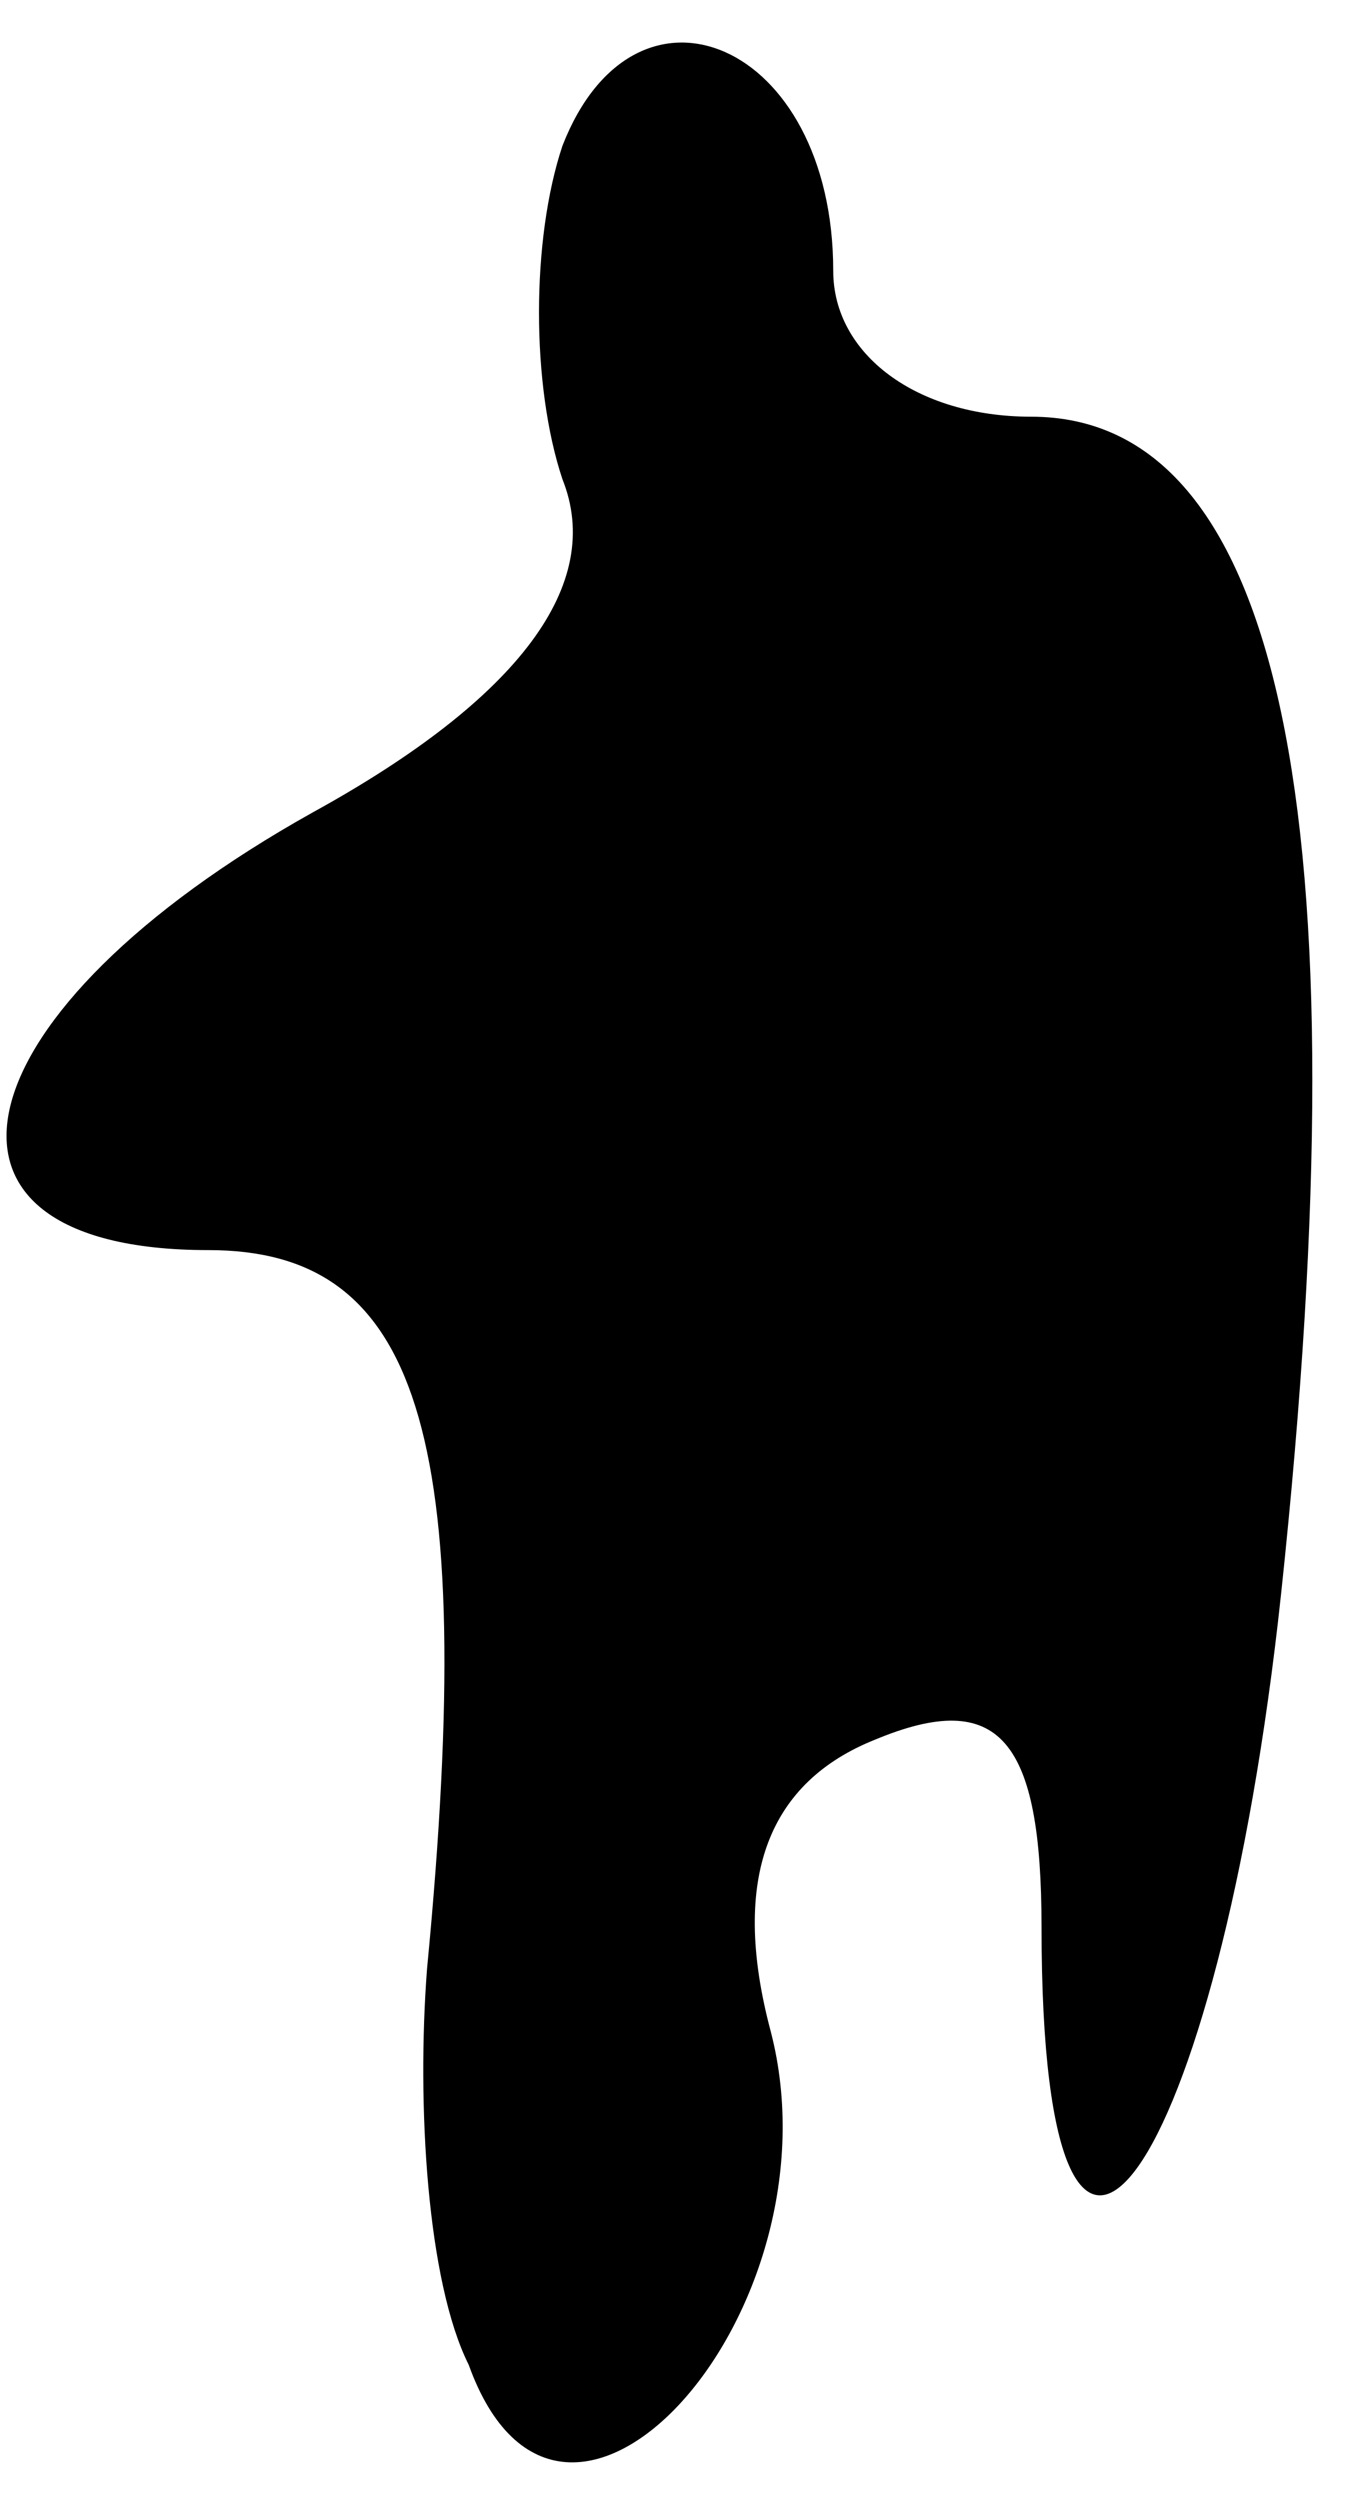 <?xml version="1.0" standalone="no"?>
<!DOCTYPE svg PUBLIC "-//W3C//DTD SVG 20010904//EN"
 "http://www.w3.org/TR/2001/REC-SVG-20010904/DTD/svg10.dtd">
<svg version="1.0" xmlns="http://www.w3.org/2000/svg"
 width="13pt" height="24pt" viewBox="0 0 13 24"
 preserveAspectRatio="xMidYMid meet">
<g transform="translate(0,24) scale(0.1,-0.1)"
fill="#000000" stroke="none">
<path fill="#000000" stroke="none" d="M54 226 c-3 -9 -3 -23 0 -32 4 -10 -4
-21 -24 -32 -34 -19 -40 -42 -10 -42 20 0 26 -17 21 -69 -1 -13 0 -30 4 -38 9
-25 36 5 29 32 -4 15 0 24 10 28 12 5 16 0 16 -18 0 -48 17 -24 23 32 8 75 0
113 -24 113 -11 0 -19 6 -19 14 0 22 -19 30 -26 12z"/>
</g>
</svg>
